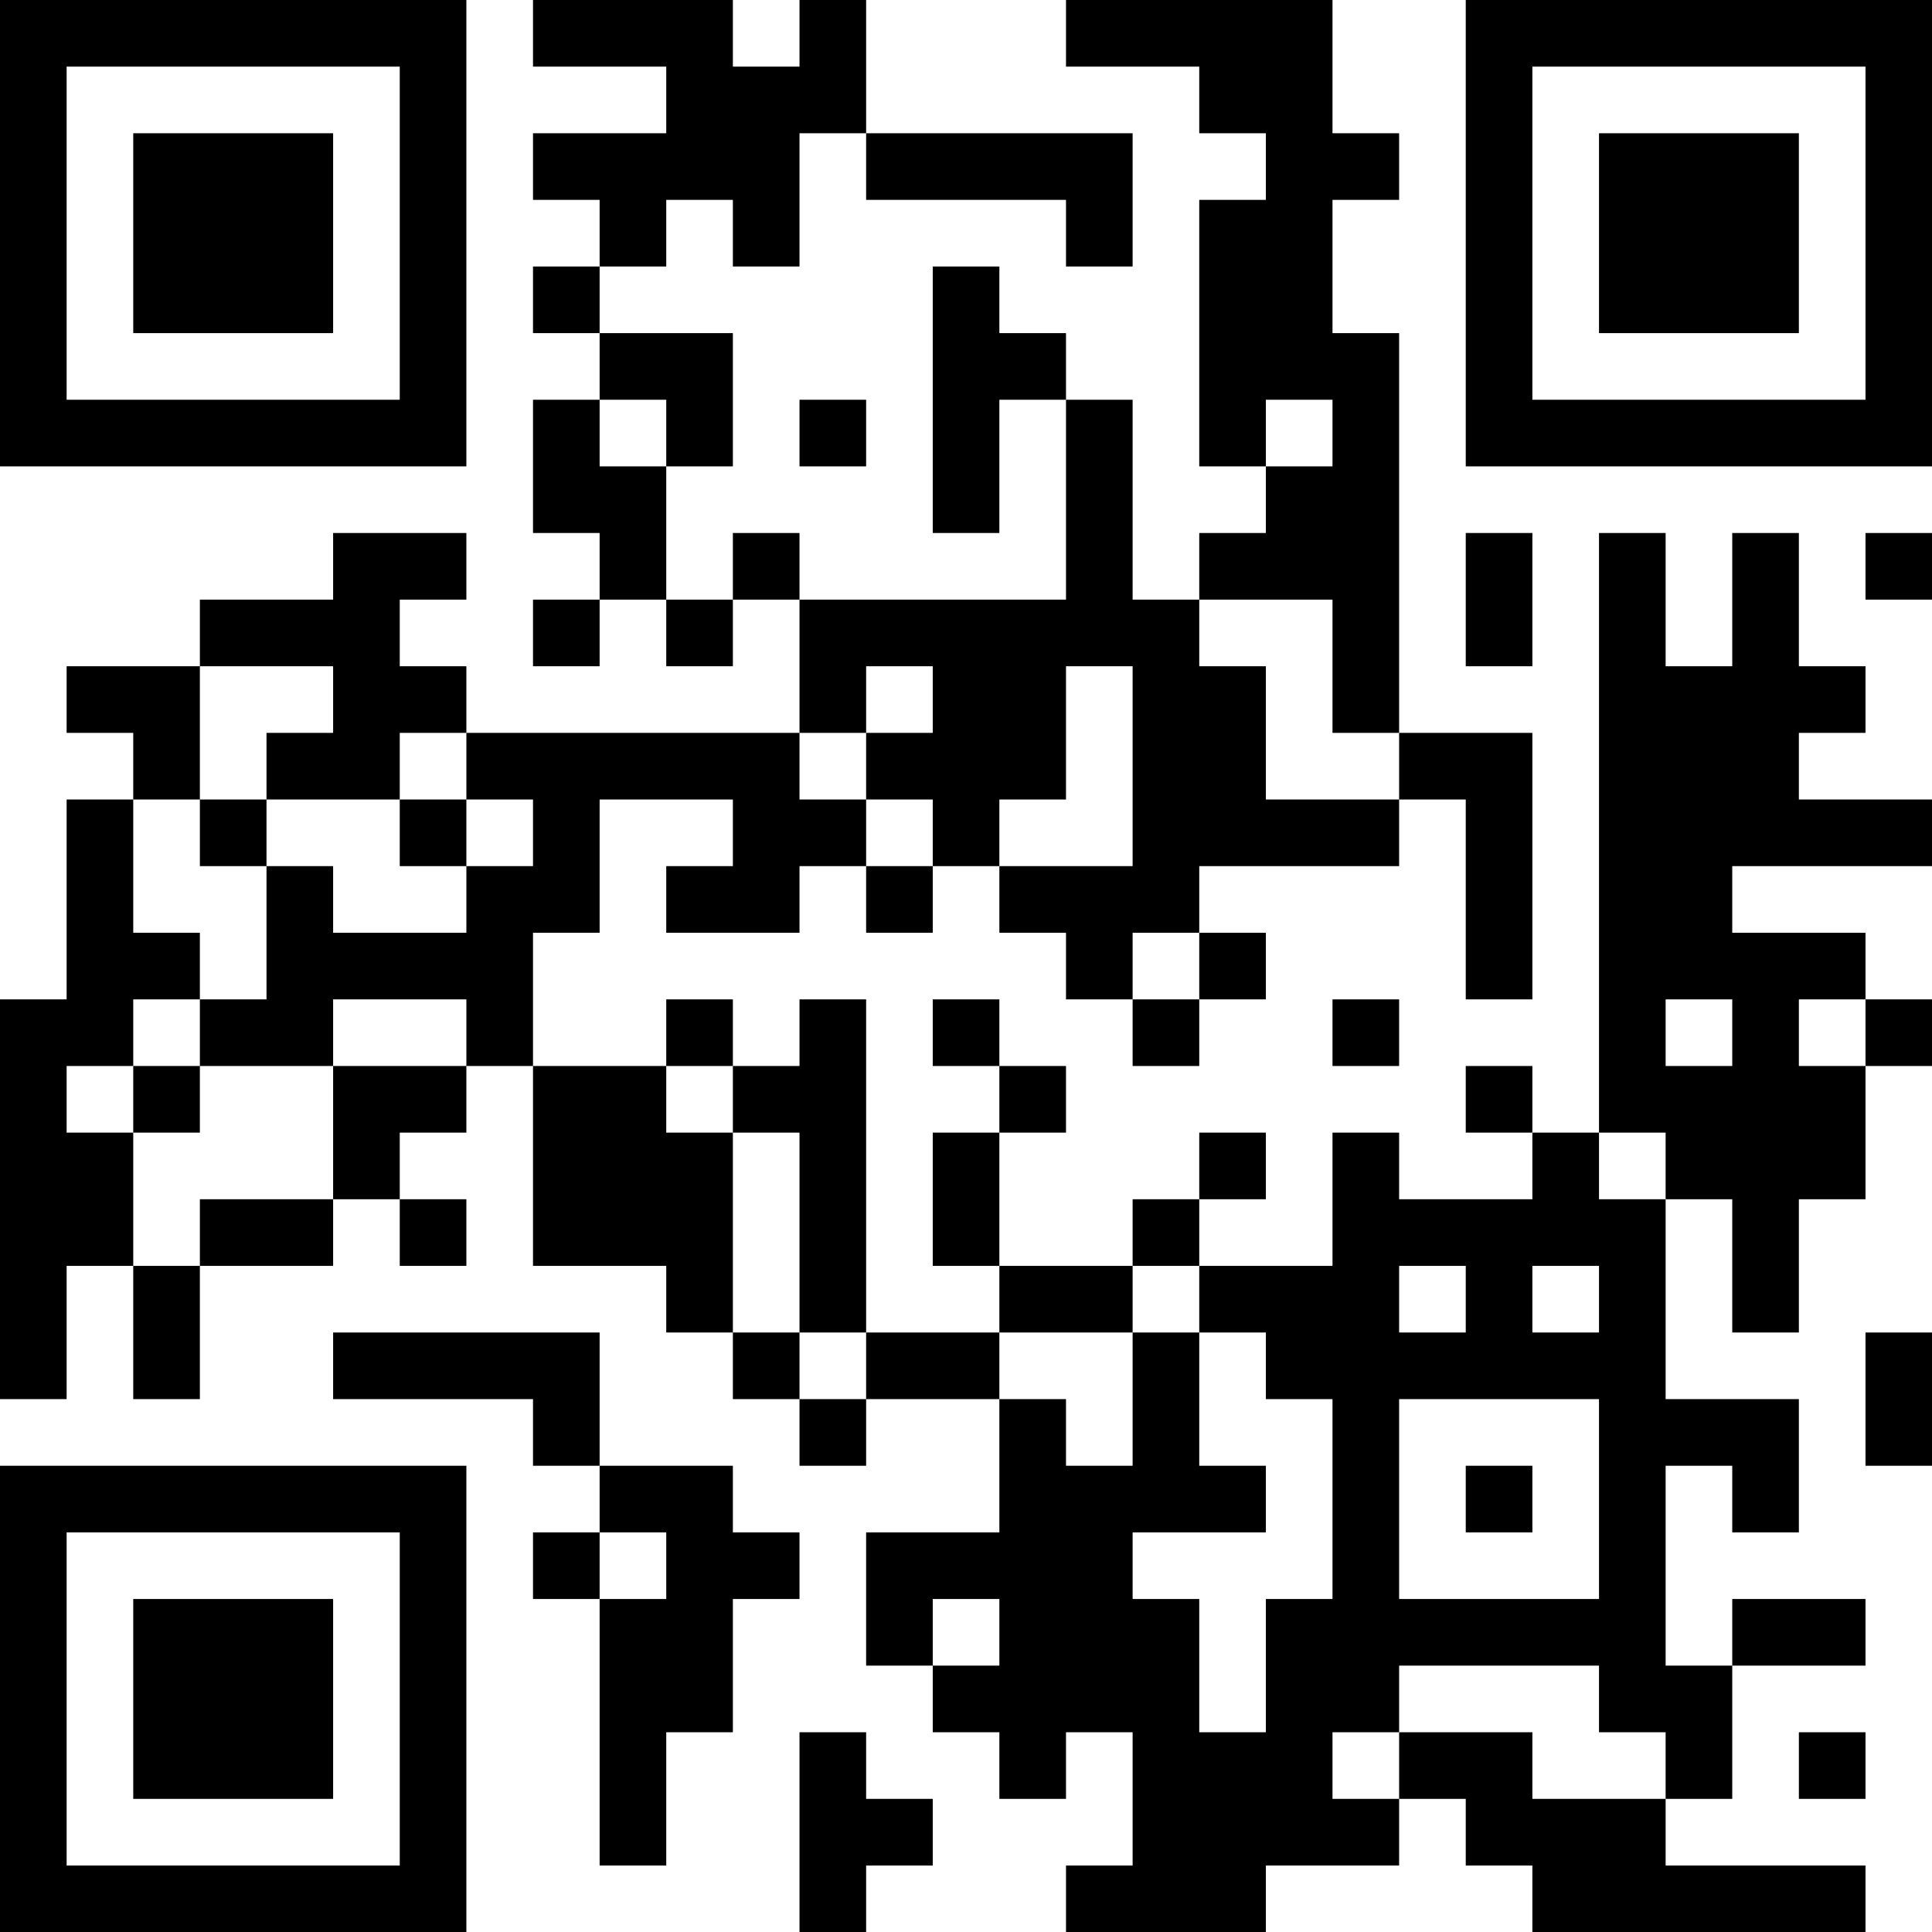 <?xml version="1.0" encoding="UTF-8"?>
<svg xmlns="http://www.w3.org/2000/svg" version="1.1" width="200" height="200" viewBox="0 0 200 200"><rect x="0" y="0" width="200" height="200" fill="#ffffff"/><g transform="scale(6.897)"><g transform="translate(0,0)"><path fill-rule="evenodd" d="M8 0L8 1L10 1L10 2L8 2L8 3L9 3L9 4L8 4L8 5L9 5L9 6L8 6L8 8L9 8L9 9L8 9L8 10L9 10L9 9L10 9L10 10L11 10L11 9L12 9L12 11L7 11L7 10L6 10L6 9L7 9L7 8L5 8L5 9L3 9L3 10L1 10L1 11L2 11L2 12L1 12L1 15L0 15L0 21L1 21L1 19L2 19L2 21L3 21L3 19L5 19L5 18L6 18L6 19L7 19L7 18L6 18L6 17L7 17L7 16L8 16L8 19L10 19L10 20L11 20L11 21L12 21L12 22L13 22L13 21L15 21L15 23L13 23L13 25L14 25L14 26L15 26L15 27L16 27L16 26L17 26L17 28L16 28L16 29L19 29L19 28L21 28L21 27L22 27L22 28L23 28L23 29L28 29L28 28L25 28L25 27L26 27L26 25L28 25L28 24L26 24L26 25L25 25L25 22L26 22L26 23L27 23L27 21L25 21L25 18L26 18L26 20L27 20L27 18L28 18L28 16L29 16L29 15L28 15L28 14L26 14L26 13L29 13L29 12L27 12L27 11L28 11L28 10L27 10L27 8L26 8L26 10L25 10L25 8L24 8L24 17L23 17L23 16L22 16L22 17L23 17L23 18L21 18L21 17L20 17L20 19L18 19L18 18L19 18L19 17L18 17L18 18L17 18L17 19L15 19L15 17L16 17L16 16L15 16L15 15L14 15L14 16L15 16L15 17L14 17L14 19L15 19L15 20L13 20L13 15L12 15L12 16L11 16L11 15L10 15L10 16L8 16L8 14L9 14L9 12L11 12L11 13L10 13L10 14L12 14L12 13L13 13L13 14L14 14L14 13L15 13L15 14L16 14L16 15L17 15L17 16L18 16L18 15L19 15L19 14L18 14L18 13L21 13L21 12L22 12L22 15L23 15L23 11L21 11L21 5L20 5L20 3L21 3L21 2L20 2L20 0L16 0L16 1L18 1L18 2L19 2L19 3L18 3L18 7L19 7L19 8L18 8L18 9L17 9L17 6L16 6L16 5L15 5L15 4L14 4L14 8L15 8L15 6L16 6L16 9L12 9L12 8L11 8L11 9L10 9L10 7L11 7L11 5L9 5L9 4L10 4L10 3L11 3L11 4L12 4L12 2L13 2L13 3L16 3L16 4L17 4L17 2L13 2L13 0L12 0L12 1L11 1L11 0ZM9 6L9 7L10 7L10 6ZM12 6L12 7L13 7L13 6ZM19 6L19 7L20 7L20 6ZM22 8L22 10L23 10L23 8ZM28 8L28 9L29 9L29 8ZM18 9L18 10L19 10L19 12L21 12L21 11L20 11L20 9ZM3 10L3 12L2 12L2 14L3 14L3 15L2 15L2 16L1 16L1 17L2 17L2 19L3 19L3 18L5 18L5 16L7 16L7 15L5 15L5 16L3 16L3 15L4 15L4 13L5 13L5 14L7 14L7 13L8 13L8 12L7 12L7 11L6 11L6 12L4 12L4 11L5 11L5 10ZM13 10L13 11L12 11L12 12L13 12L13 13L14 13L14 12L13 12L13 11L14 11L14 10ZM16 10L16 12L15 12L15 13L17 13L17 10ZM3 12L3 13L4 13L4 12ZM6 12L6 13L7 13L7 12ZM17 14L17 15L18 15L18 14ZM20 15L20 16L21 16L21 15ZM25 15L25 16L26 16L26 15ZM27 15L27 16L28 16L28 15ZM2 16L2 17L3 17L3 16ZM10 16L10 17L11 17L11 20L12 20L12 21L13 21L13 20L12 20L12 17L11 17L11 16ZM24 17L24 18L25 18L25 17ZM17 19L17 20L15 20L15 21L16 21L16 22L17 22L17 20L18 20L18 22L19 22L19 23L17 23L17 24L18 24L18 26L19 26L19 24L20 24L20 21L19 21L19 20L18 20L18 19ZM21 19L21 20L22 20L22 19ZM23 19L23 20L24 20L24 19ZM5 20L5 21L8 21L8 22L9 22L9 23L8 23L8 24L9 24L9 28L10 28L10 26L11 26L11 24L12 24L12 23L11 23L11 22L9 22L9 20ZM28 20L28 22L29 22L29 20ZM21 21L21 24L24 24L24 21ZM22 22L22 23L23 23L23 22ZM9 23L9 24L10 24L10 23ZM14 24L14 25L15 25L15 24ZM21 25L21 26L20 26L20 27L21 27L21 26L23 26L23 27L25 27L25 26L24 26L24 25ZM12 26L12 29L13 29L13 28L14 28L14 27L13 27L13 26ZM27 26L27 27L28 27L28 26ZM0 0L0 7L7 7L7 0ZM1 1L1 6L6 6L6 1ZM2 2L2 5L5 5L5 2ZM22 0L22 7L29 7L29 0ZM23 1L23 6L28 6L28 1ZM24 2L24 5L27 5L27 2ZM0 22L0 29L7 29L7 22ZM1 23L1 28L6 28L6 23ZM2 24L2 27L5 27L5 24Z" fill="#000000"/></g></g></svg>
